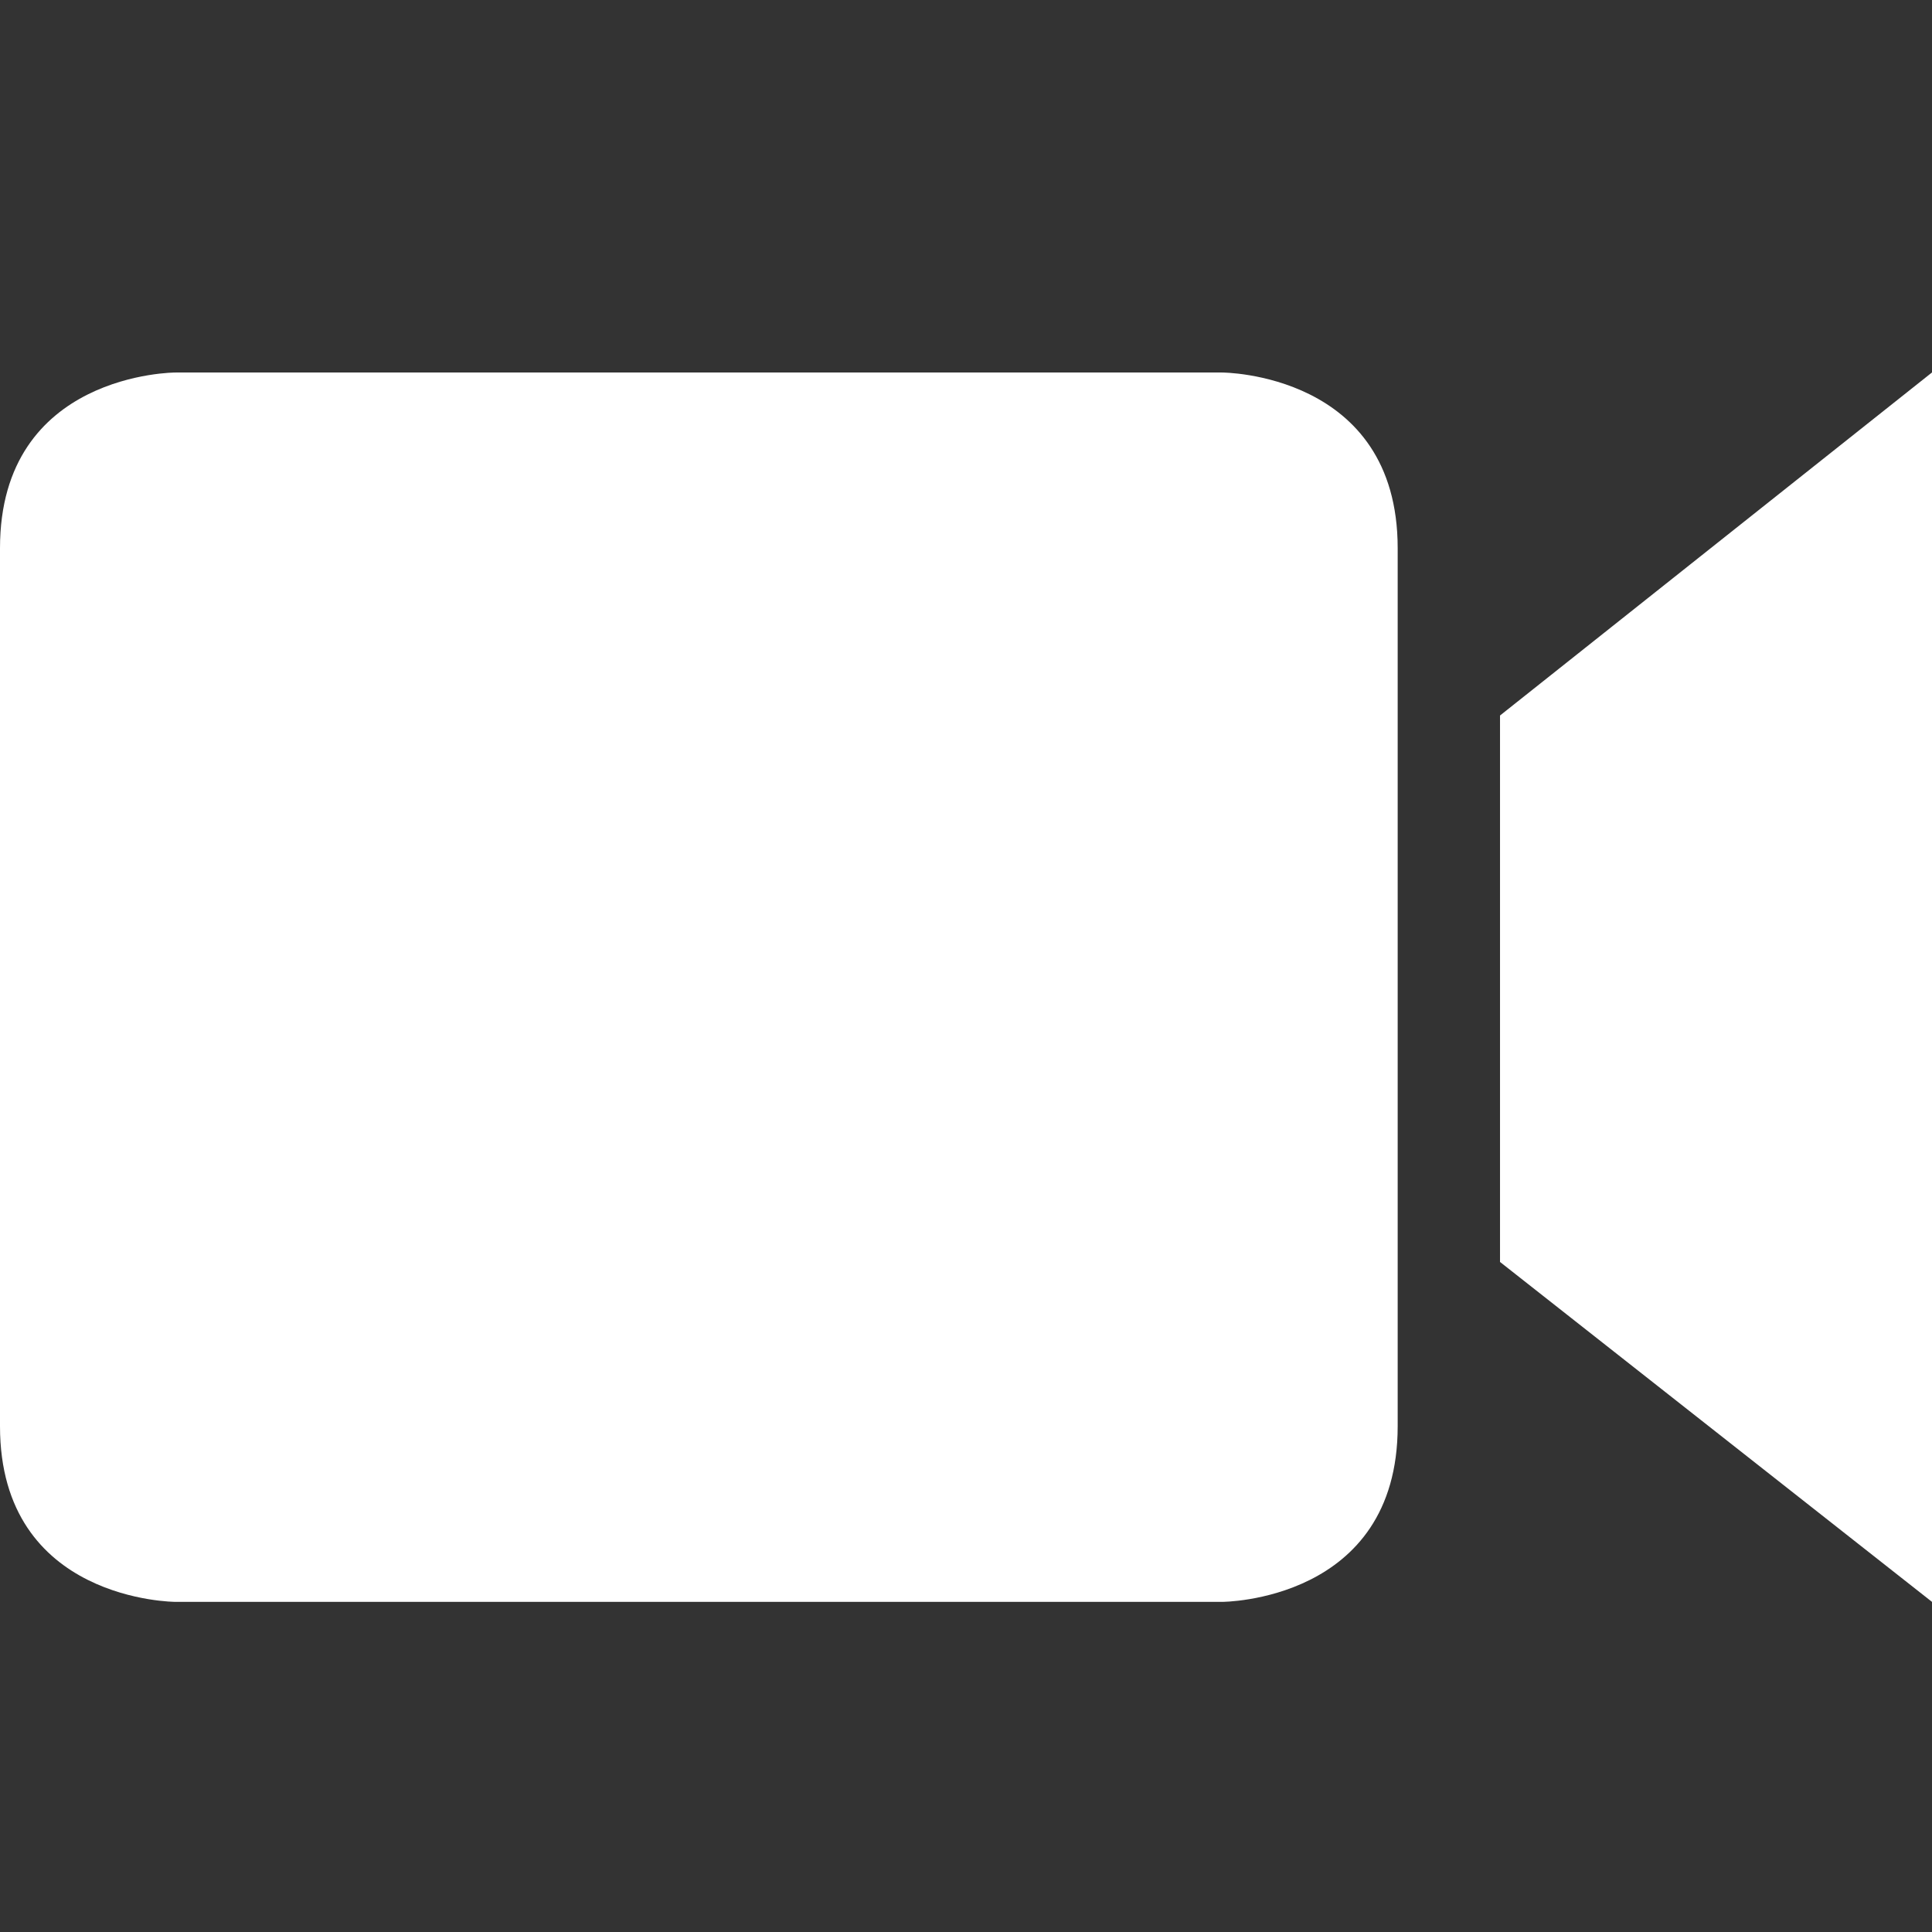 <?xml version="1.0" encoding="utf-8"?>
<!-- Generator: Adobe Illustrator 15.0.0, SVG Export Plug-In . SVG Version: 6.00 Build 0)  -->
<!DOCTYPE svg PUBLIC "-//W3C//DTD SVG 1.0//EN" "http://www.w3.org/TR/2001/REC-SVG-20010904/DTD/svg10.dtd">
<svg version="1.0" id="Layer_1" xmlns="http://www.w3.org/2000/svg" xmlns:xlink="http://www.w3.org/1999/xlink" x="0px" y="0px"
	 width="32px" height="32px" viewBox="0 0 32 32" enable-background="new 0 0 32 32" xml:space="preserve">
<rect x="0" y="0" width="32" height="32" fill="#333333" stroke="none"/>
<g id="miu">
	<g id="Artboard-1" transform="translate(-323, -587)">
		<g id="slice" transform="translate(215, 119)">
		</g>
		<path id="device-camera-recorder-video-glyph" fill="#FFFFFF" d="M323,596.079v14.544c0,2.909,2.909,2.909,2.909,2.909h17.332
			c0,0,2.909,0,2.909-2.909v-14.544c0-2.909-2.909-2.909-2.909-2.909h-17.332C325.909,593.169,323,593.169,323,596.079z
			 M347.845,607.902l7.155,5.63v-20.363l-7.155,5.682V607.902z"/>
	</g>
</g>
</svg>
